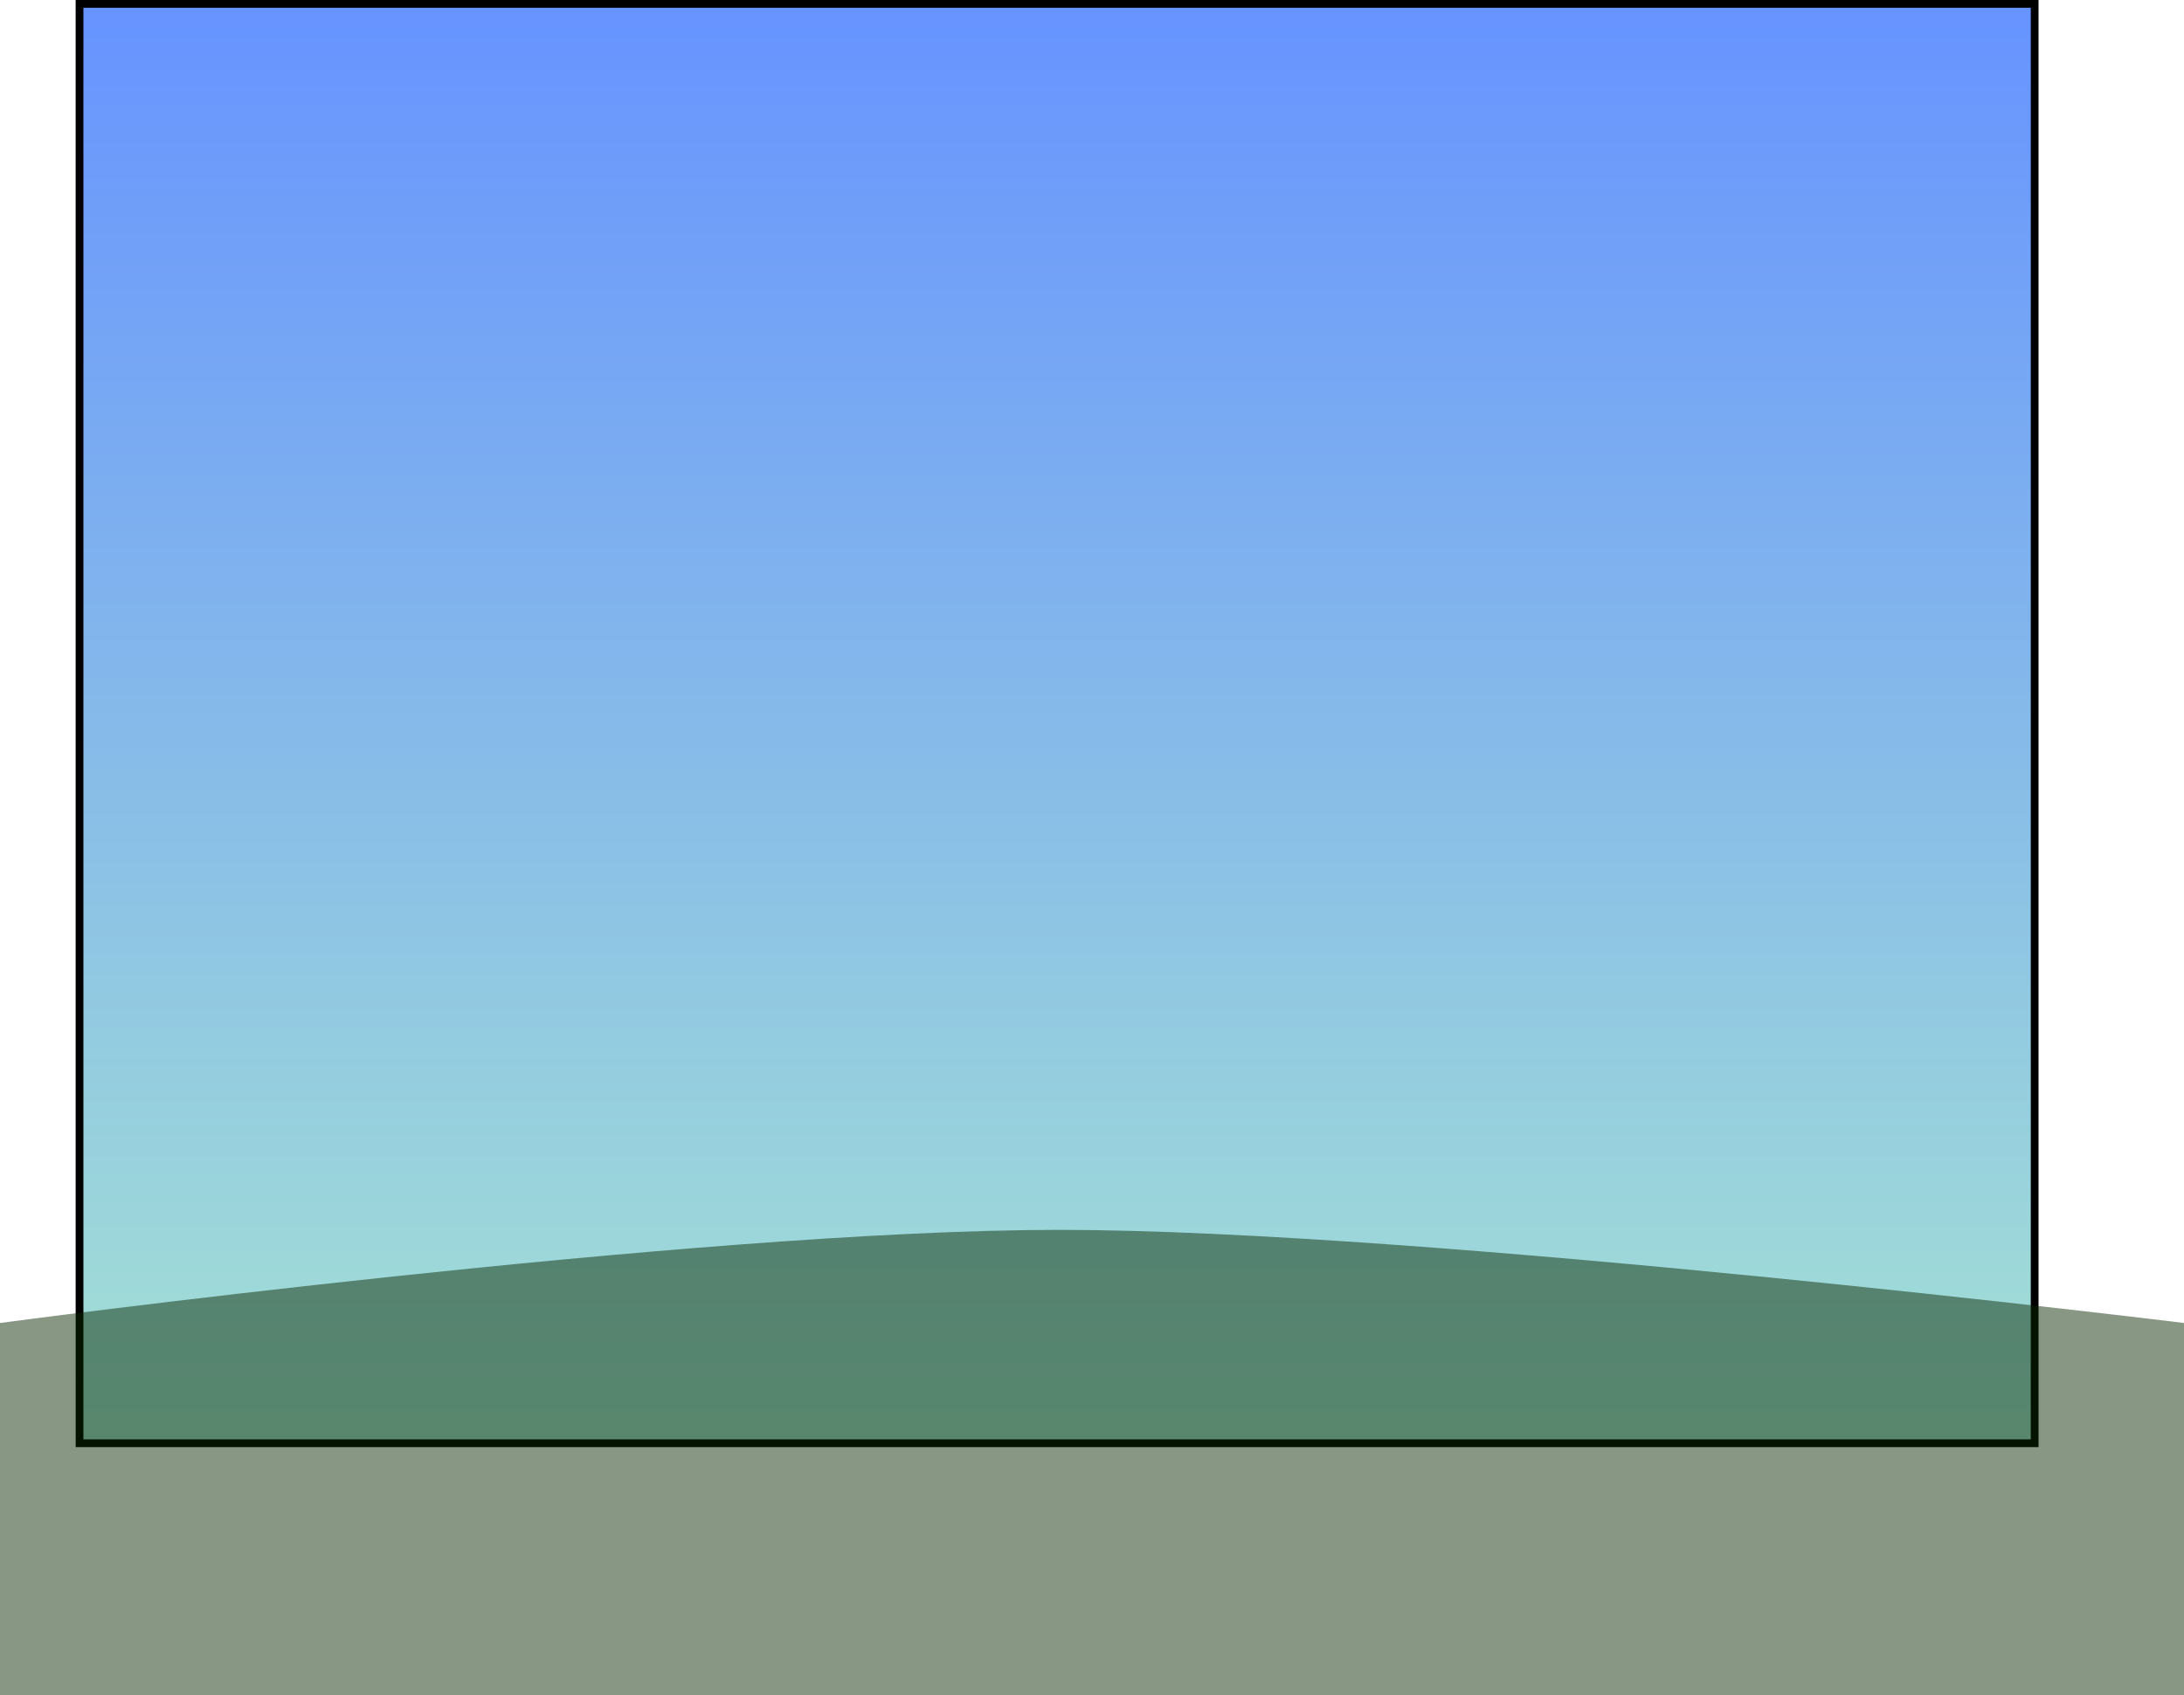 <svg version="1.1" xmlns="http://www.w3.org/2000/svg" xmlns:xlink="http://www.w3.org/1999/xlink" width="563" height="437" viewBox="0,0,563,437"><defs><linearGradient x1="240" y1="-5.5" x2="240" y2="365.5" gradientUnits="userSpaceOnUse" id="color-1"><stop offset="0" stop-color="#6693ff"/><stop offset="1" stop-color="#a5e1d4"/></linearGradient></defs><g transform="translate(32.5,6.5)"><g data-paper-data="{&quot;isPaintingLayer&quot;:true}" fill-rule="nonzero" stroke="#000000" stroke-linecap="butt" stroke-linejoin="miter" stroke-miterlimit="10" stroke-dasharray="" stroke-dashoffset="0" style="mix-blend-mode: normal"><path d="M-12,365.5v-371h504v371z" fill="url(#color-1)" stroke-width="2"/><path d="M-32.5,430.5v-96c0,0 179.757,-24 273,-24c94.409,0 290,24 290,24v96z" fill-opacity="0.484" fill="#072900" stroke-width="0"/></g></g></svg>
